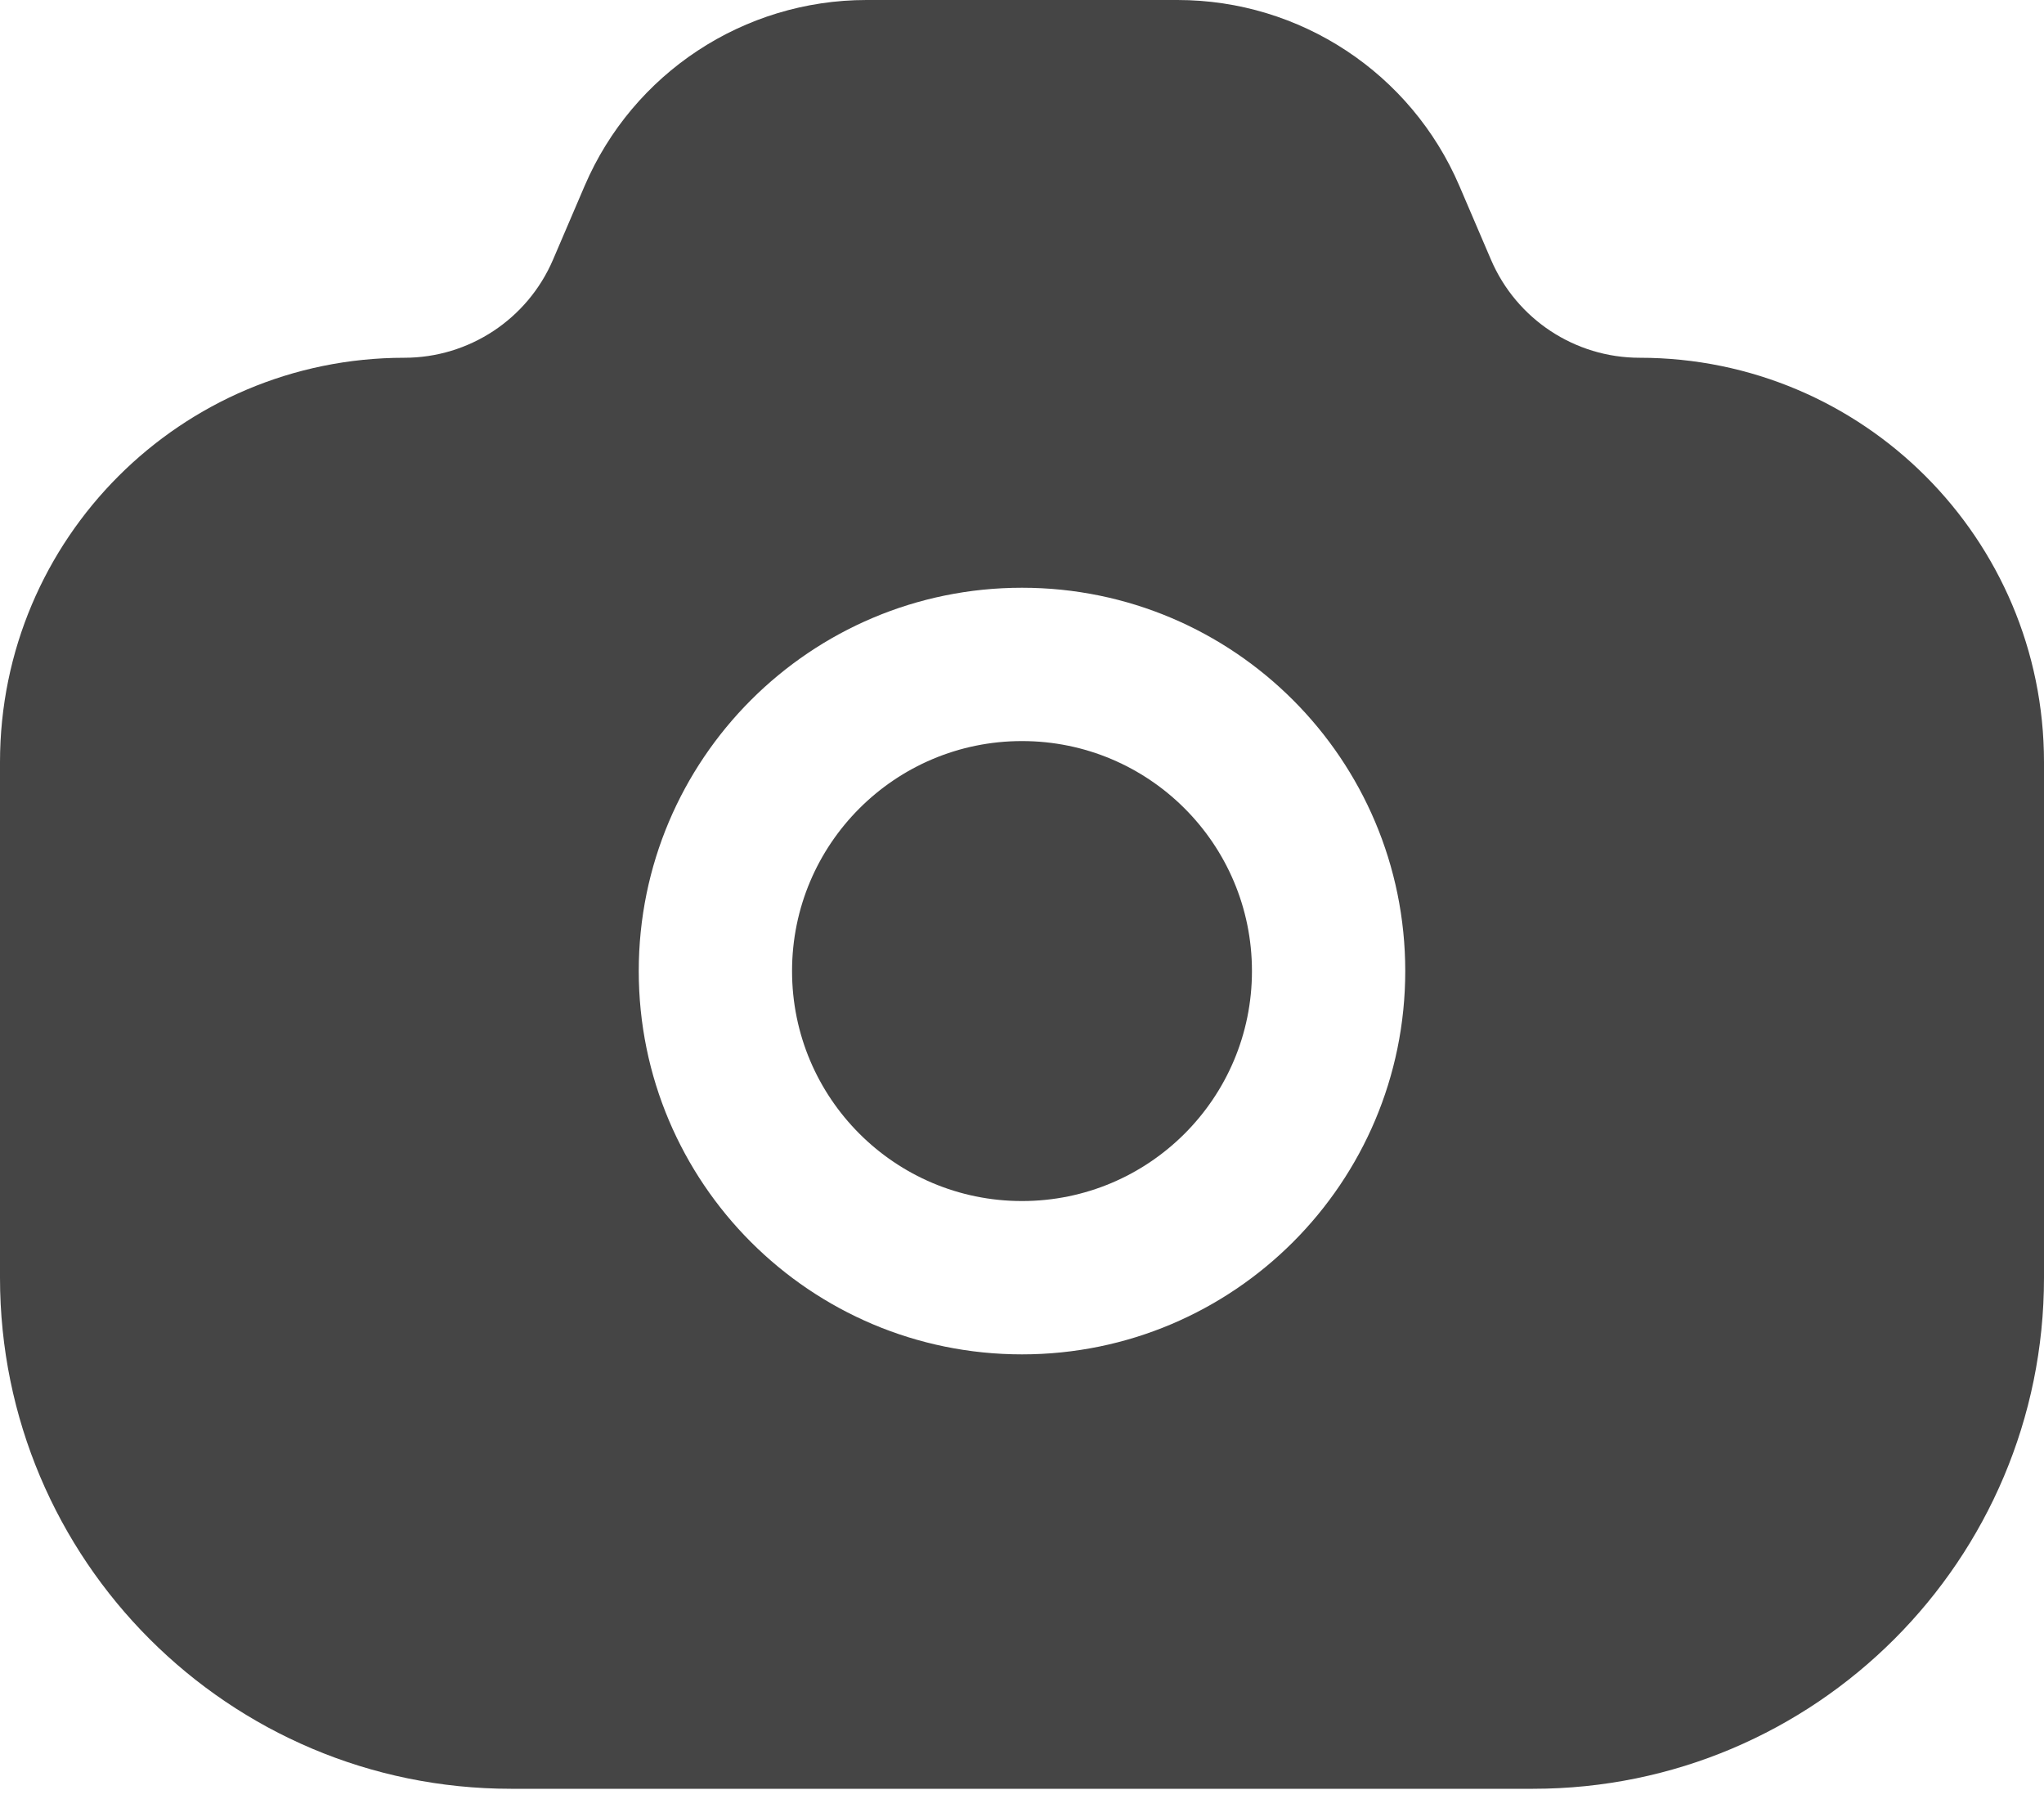 <svg width="36" height="32" viewBox="0 0 36 32" fill="none" xmlns="http://www.w3.org/2000/svg">
<path fill-rule="evenodd" clip-rule="evenodd" d="M7.122 6.3C3.188 6.3 0 9.488 0 13.422V22.5C0 27.471 4.029 31.5 9 31.5H27C31.971 31.5 36 27.471 36 22.5V13.422C36 9.488 32.812 6.3 28.878 6.3C27.739 6.3 26.709 5.621 26.26 4.573L25.703 3.273C24.852 1.287 22.899 0 20.739 0H18H15.261C13.101 0 11.148 1.287 10.297 3.273L9.74 4.573C9.291 5.621 8.261 6.3 7.122 6.3ZM22.05 17.1C22.05 14.863 20.237 13.05 18 13.05C15.763 13.05 13.95 14.863 13.95 17.1C13.95 19.337 15.763 21.15 18 21.15C20.237 21.15 22.05 19.337 22.05 17.1ZM18 10.35C21.728 10.35 24.75 13.372 24.75 17.1C24.75 20.828 21.728 23.85 18 23.85C14.272 23.85 11.25 20.828 11.25 17.1C11.25 13.372 14.272 10.35 18 10.35Z" fill="#454545"/>
</svg>
